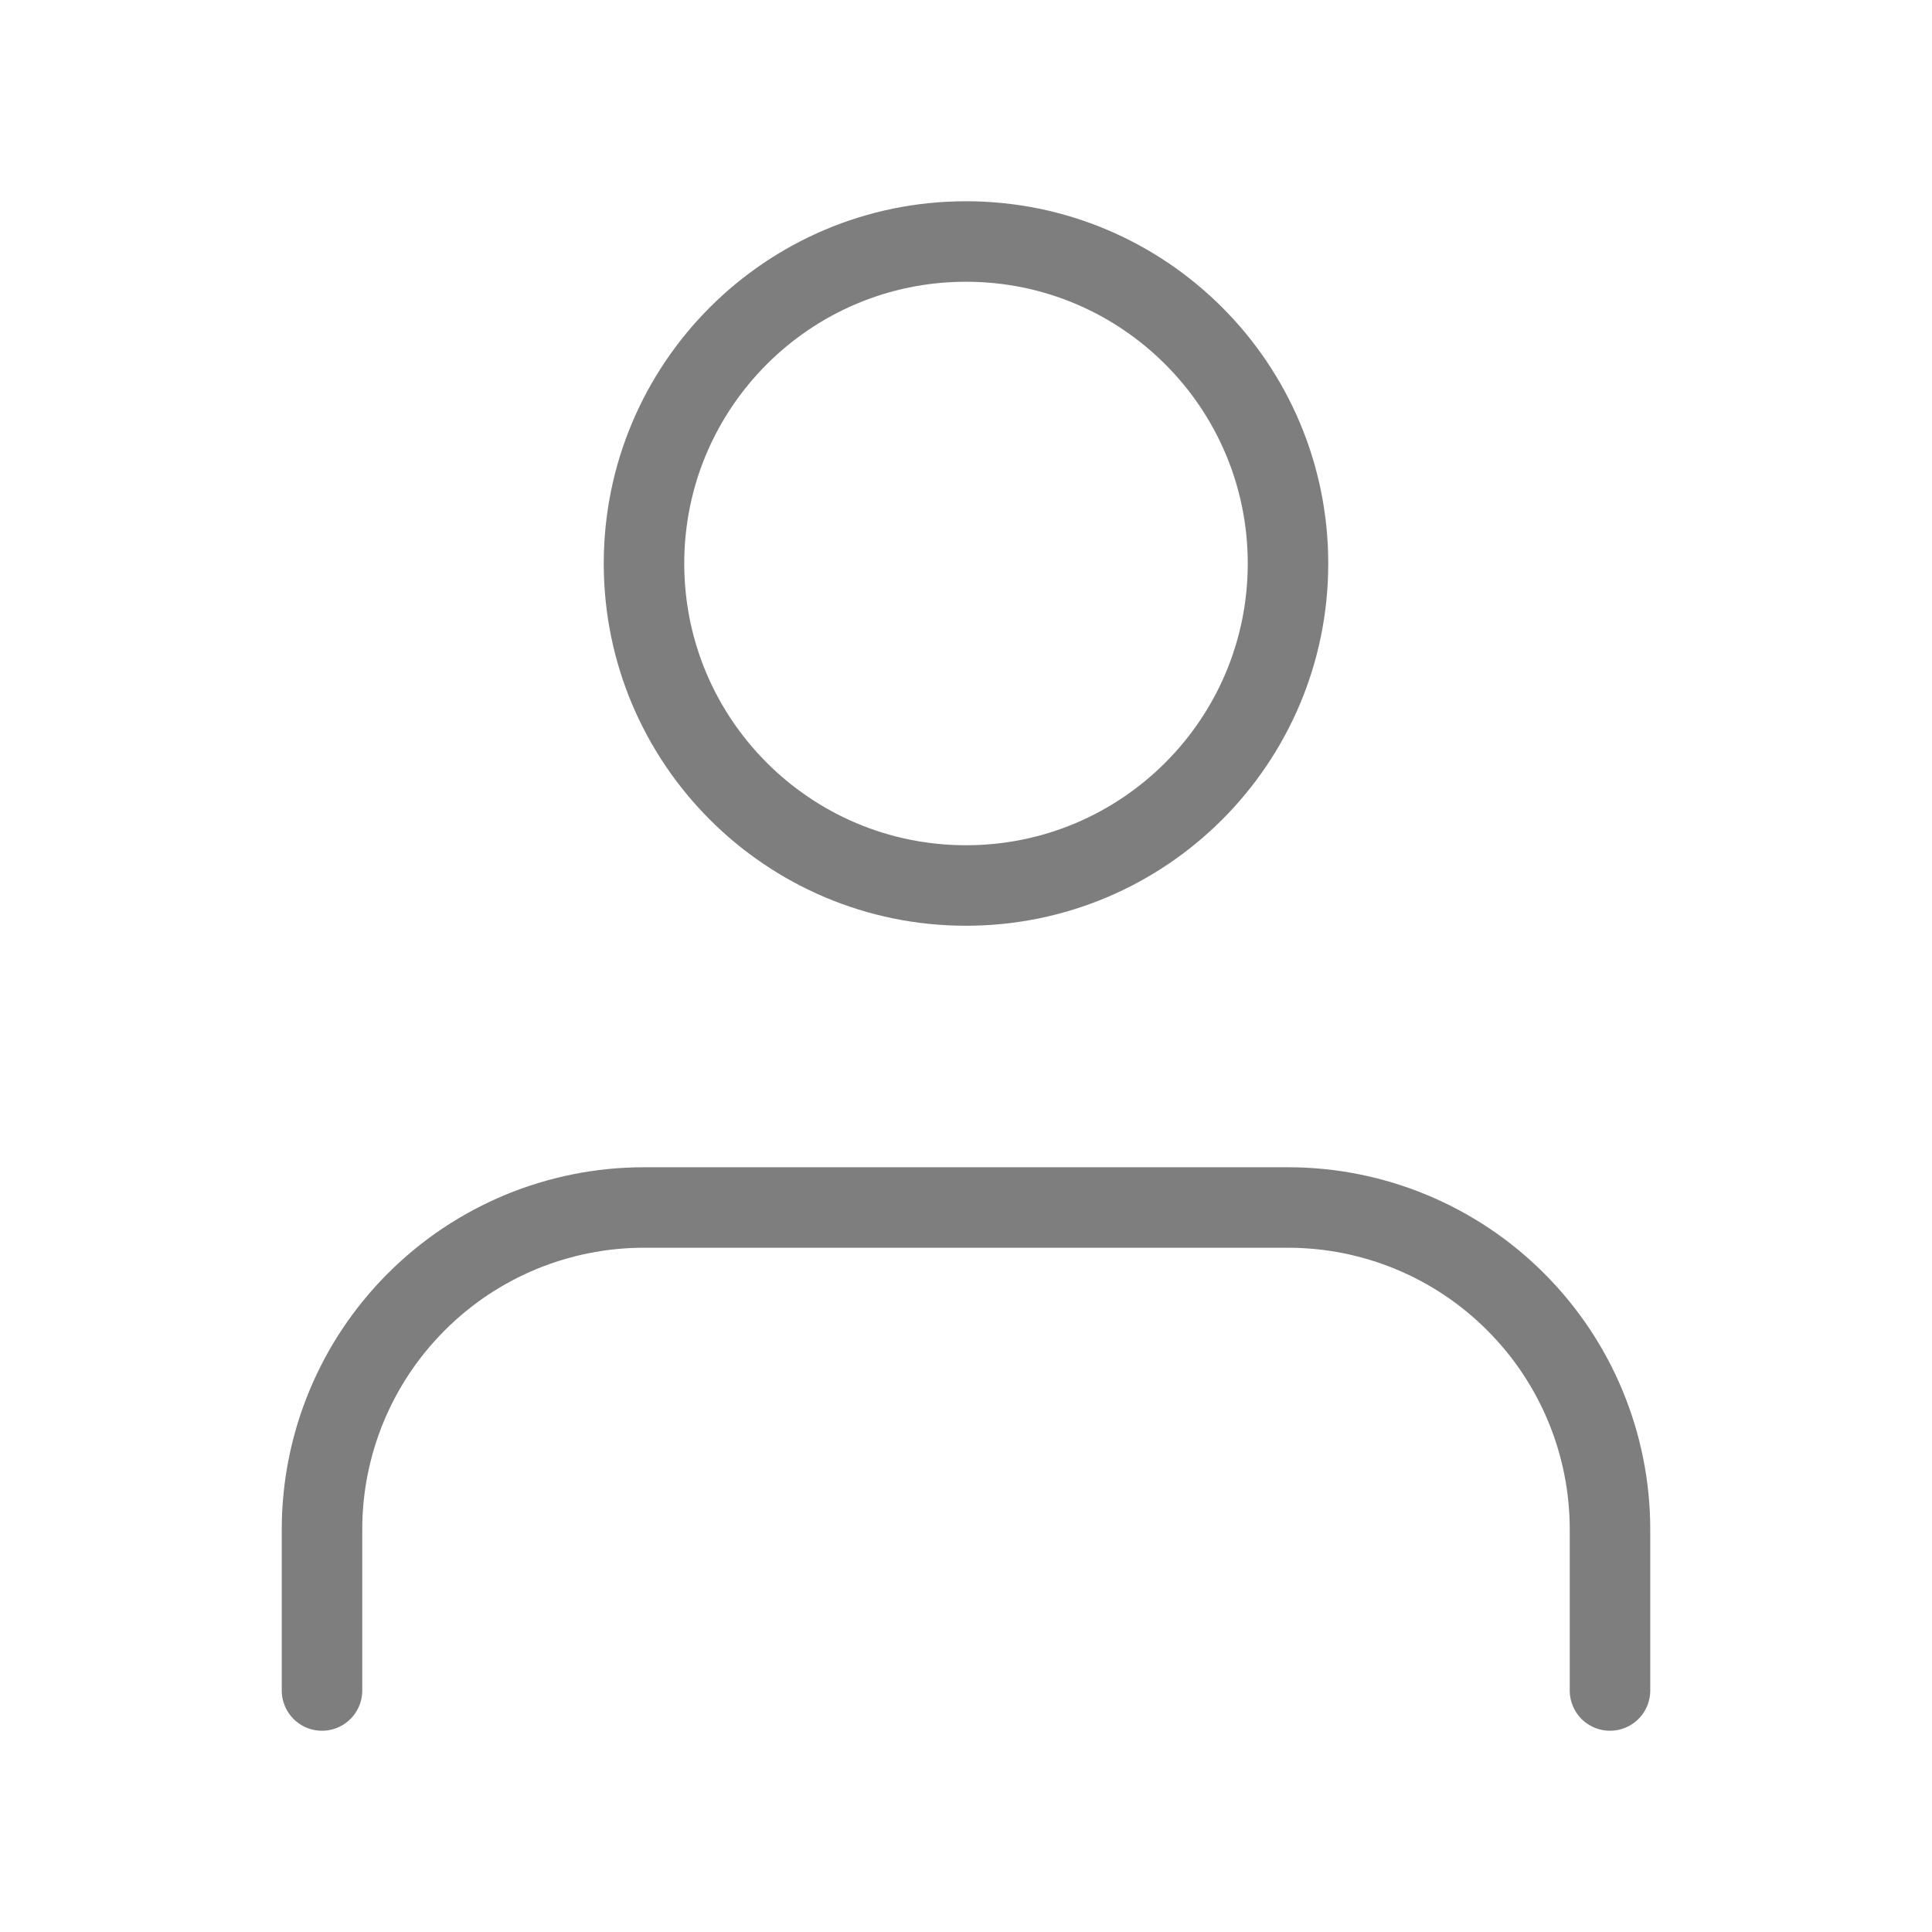 <svg width="24" height="24" viewBox="0 0 24 24" fill="none" xmlns="http://www.w3.org/2000/svg">
<path d="M20 21V19C20 17.939 19.579 16.922 18.828 16.172C18.078 15.421 17.061 15 16 15H8C6.939 15 5.922 15.421 5.172 16.172C4.421 16.922 4 17.939 4 19V21" stroke="#7E7E7E" stroke-linecap="round" stroke-linejoin="round"/>
<path d="M12 11C14.209 11 16 9.209 16 7C16 4.791 14.209 3 12 3C9.791 3 8 4.791 8 7C8 9.209 9.791 11 12 11Z" stroke="#7E7E7E" stroke-linecap="round" stroke-linejoin="round"/>
</svg>
